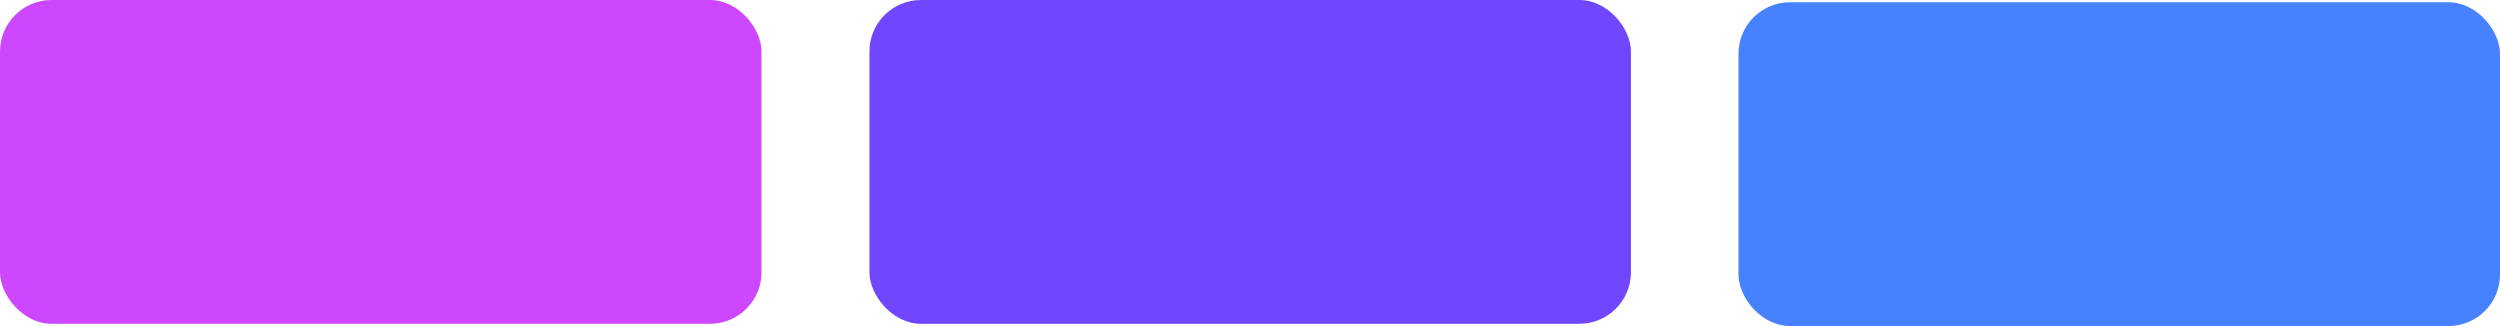 <?xml version="1.0" encoding="UTF-8"?><svg id="Layer_1" xmlns="http://www.w3.org/2000/svg" viewBox="0 0 66.48 8.68"><defs><style>.cls-1{fill:#4681ff;}.cls-1,.cls-2,.cls-3{stroke-width:0px;}.cls-2{fill:#cc47ff;}.cls-3{fill:#7046ff;}</style></defs><rect class="cls-2" y="0" width="20.25" height="8.61" rx="1.37" ry="1.37"/><rect class="cls-3" x="23.12" y="0" width="20.25" height="8.61" rx="1.37" ry="1.37"/><rect class="cls-1" x="46.23" y=".06" width="20.25" height="8.61" rx="1.37" ry="1.37"/></svg>